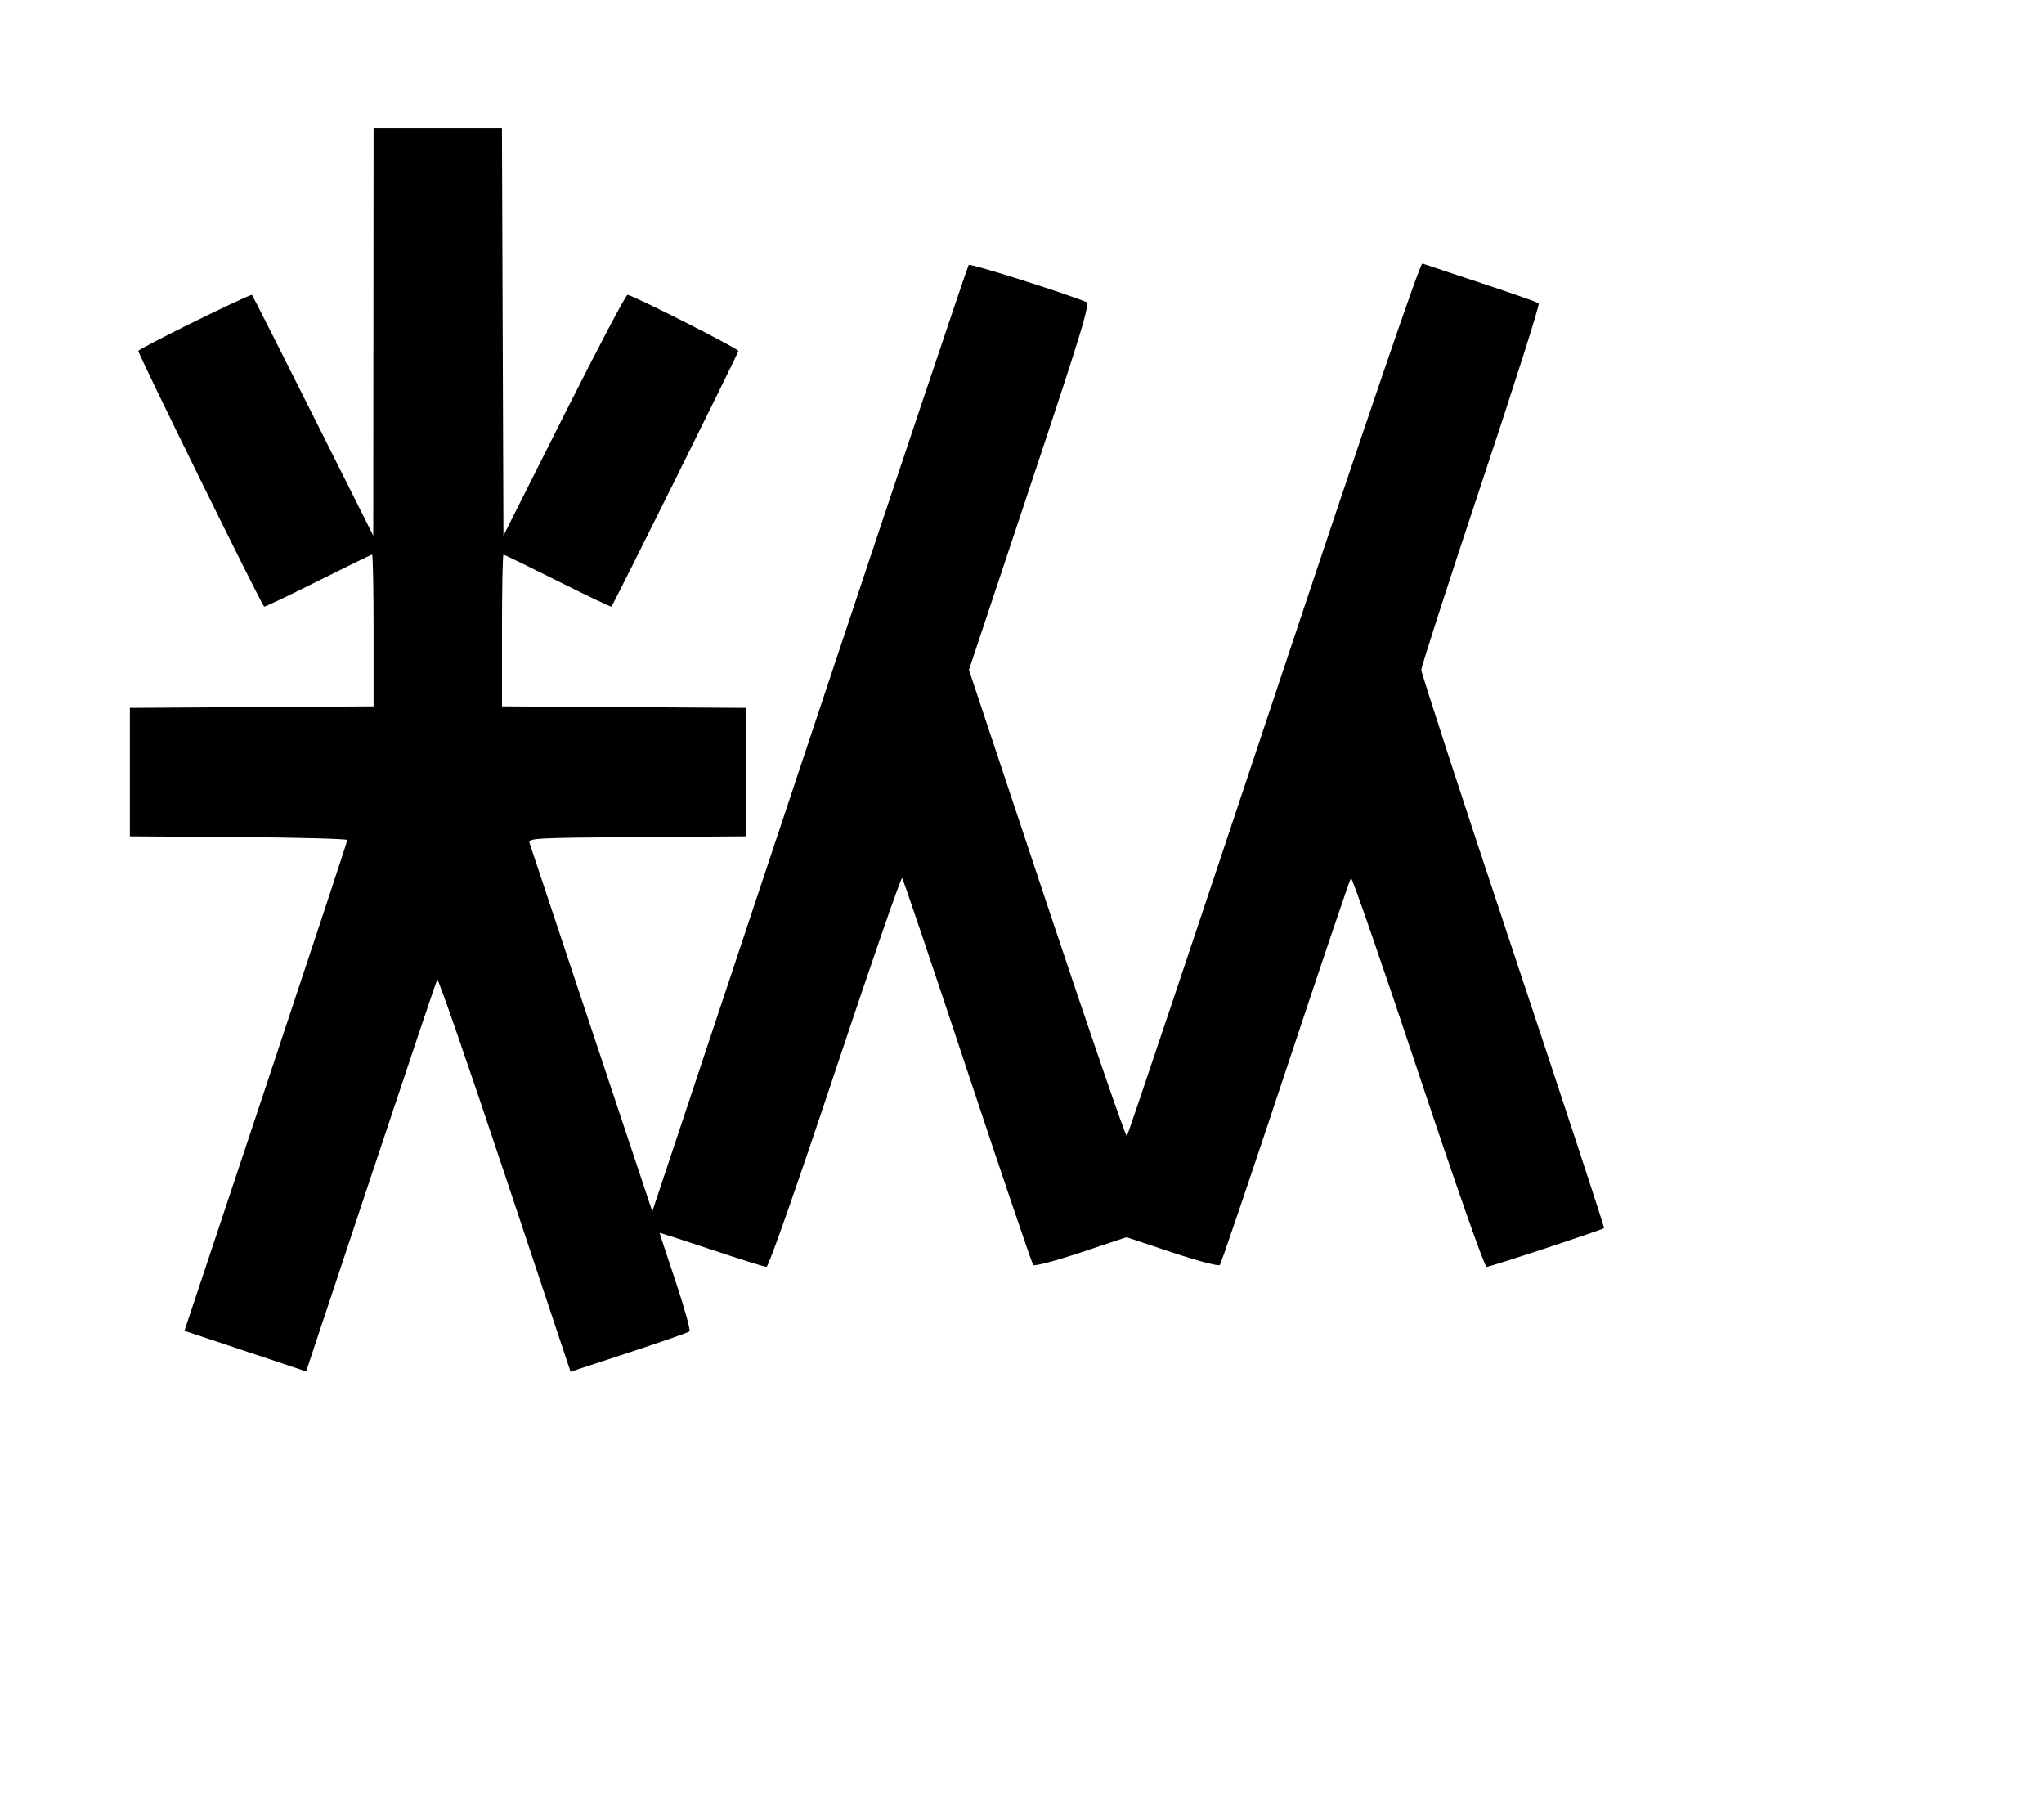 <svg width="136mm" height="120mm" version="1.1" viewBox="0 0 600 529.412" xmlns="http://www.w3.org/2000/svg"><path d="M109.611 97.450 L 109.564 157.204 91.954 122.080 C 82.268 102.761,74.177 86.778,73.974 86.562 C 73.560 86.122,41.192 102.038,40.598 102.975 C 40.307 103.432,76.415 176.804,77.534 178.030 C 77.667 178.176,84.752 174.802,93.279 170.534 C 101.806 166.265,108.980 162.773,109.220 162.773 C 109.461 162.773,109.658 172.792,109.658 185.038 L 109.658 207.303 73.890 207.526 L 38.123 207.750 38.123 226.597 L 38.123 245.445 70.035 245.669 C 87.587 245.793,101.947 246.181,101.947 246.532 C 101.947 246.882,91.191 279.433,78.044 318.867 L 54.141 390.564 72.003 396.525 L 89.865 402.486 108.872 345.383 C 119.326 313.976,128.091 287.913,128.349 287.465 C 128.607 287.017,137.519 312.736,148.152 344.617 L 167.485 402.584 184.619 396.952 C 194.043 393.855,202.040 391.057,202.392 390.734 C 202.743 390.412,200.912 383.818,198.323 376.081 C 195.733 368.344,193.614 361.933,193.614 361.833 C 193.614 361.734,200.445 363.938,208.794 366.730 C 217.143 369.523,224.436 371.808,225.002 371.808 C 225.602 371.808,234.000 347.892,245.147 314.437 C 255.661 282.884,264.511 257.343,264.813 257.681 C 265.115 258.019,273.748 283.546,283.996 314.409 C 294.244 345.272,302.933 370.855,303.304 371.261 C 303.675 371.668,309.987 369.997,317.332 367.549 L 330.686 363.099 344.040 367.549 C 351.385 369.997,357.698 371.668,358.069 371.261 C 358.440 370.855,367.128 345.272,377.376 314.409 C 387.625 283.546,396.257 258.019,396.559 257.681 C 396.862 257.343,405.711 282.884,416.225 314.437 C 427.344 347.807,435.771 371.808,436.368 371.808 C 437.427 371.808,470.338 360.947,470.859 360.425 C 471.020 360.264,459.016 323.729,444.182 279.234 C 429.349 234.740,417.213 197.559,417.213 196.610 C 417.213 195.660,425.112 171.193,434.766 142.238 C 444.421 113.284,452.035 89.337,451.686 89.024 C 451.338 88.710,443.728 86.036,434.775 83.081 C 425.823 80.125,418.057 77.546,417.517 77.348 C 416.891 77.119,401.147 123.198,373.933 204.908 C 350.501 275.264,331.082 333.104,330.780 333.441 C 330.478 333.779,319.924 303.127,307.327 265.327 L 284.424 196.599 302.327 142.906 C 317.801 96.495,320.038 89.134,318.818 88.631 C 312.191 85.897,284.804 77.251,284.355 77.750 C 284.039 78.101,263.012 140.746,237.628 216.961 L 191.475 355.534 173.691 302.203 C 163.910 272.870,155.693 248.201,155.431 247.383 C 154.985 245.990,157.008 245.879,186.920 245.669 L 218.887 245.445 218.887 226.597 L 218.887 207.750 183.120 207.526 L 147.352 207.303 147.352 185.038 C 147.352 172.792,147.549 162.773,147.790 162.773 C 148.030 162.773,155.204 166.265,163.731 170.534 C 172.258 174.802,179.343 178.176,179.476 178.030 C 180.103 177.343,216.745 103.586,216.745 103.011 C 216.745 102.301,185.589 86.527,184.187 86.527 C 183.720 86.527,175.338 102.429,165.559 121.866 L 147.781 157.204 147.561 97.450 L 147.341 37.695 128.499 37.695 L 109.658 37.695 109.611 97.450 " stroke="none" fill-rule="evenodd" fill="black"></path></svg>